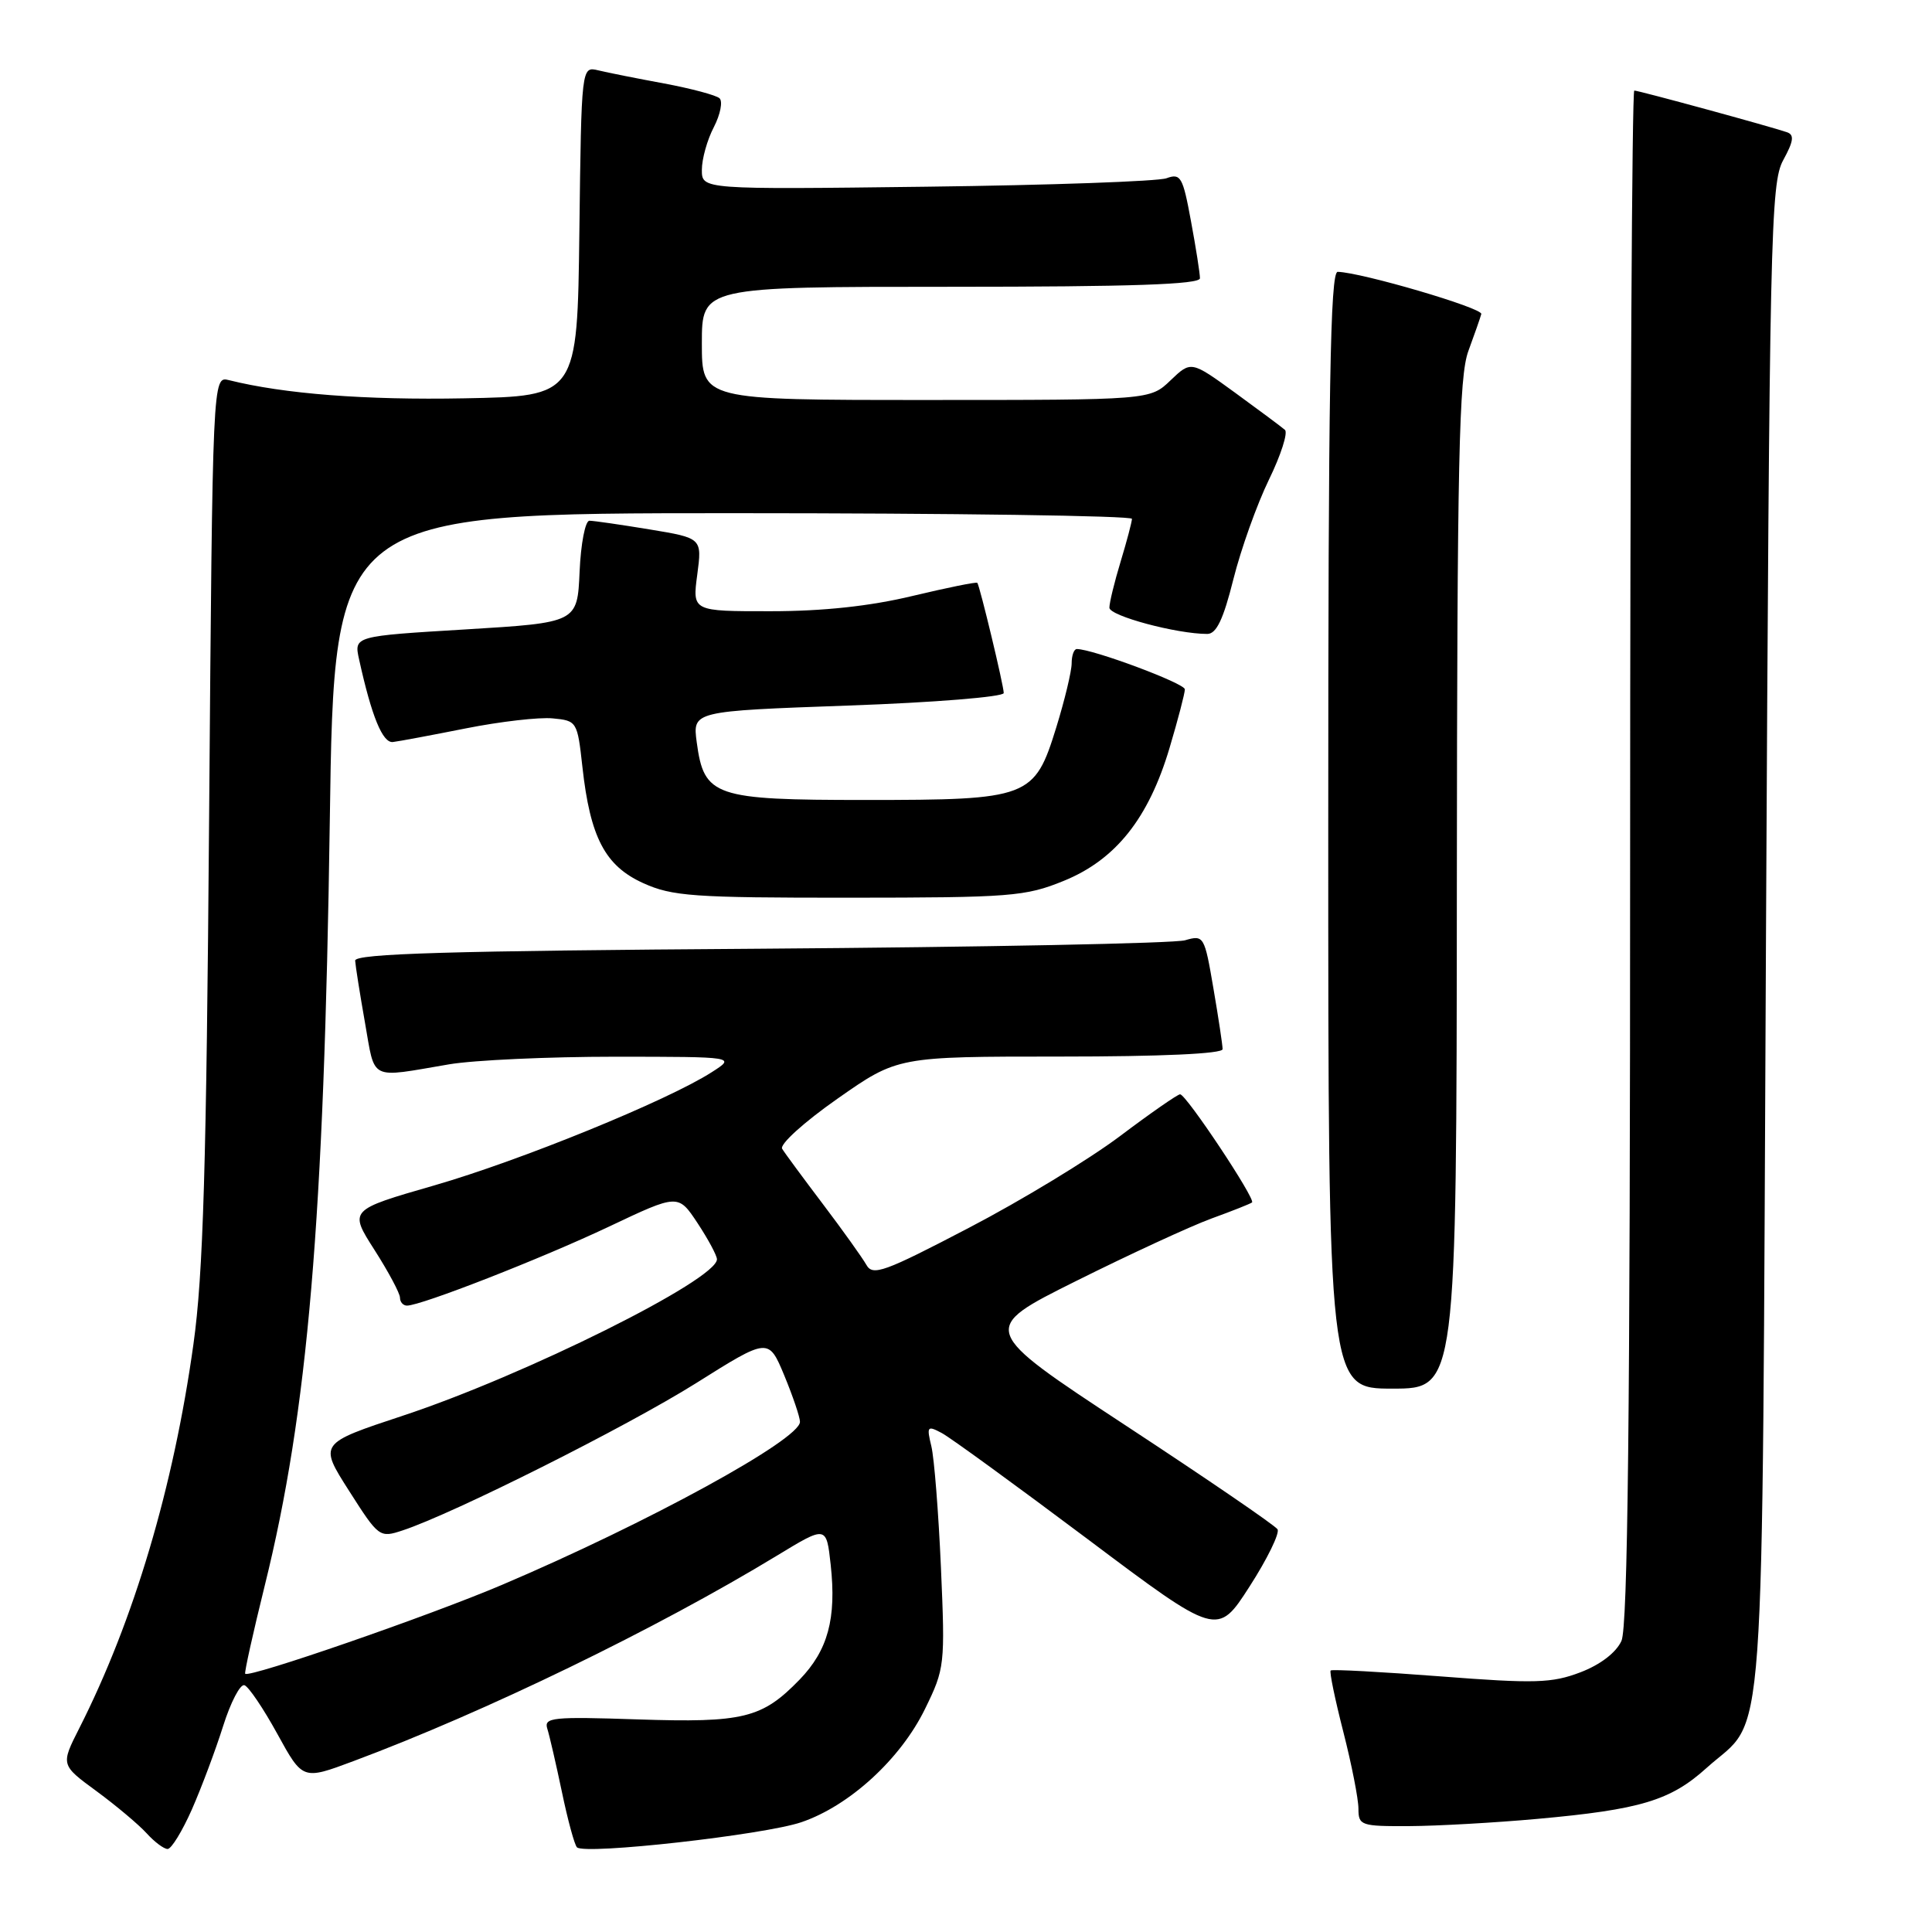 <?xml version="1.0" encoding="UTF-8" standalone="no"?>
<!DOCTYPE svg PUBLIC "-//W3C//DTD SVG 1.1//EN" "http://www.w3.org/Graphics/SVG/1.1/DTD/svg11.dtd" >
<svg xmlns="http://www.w3.org/2000/svg" xmlns:xlink="http://www.w3.org/1999/xlink" version="1.1" viewBox="0 0 256 256">
 <g >
 <path fill="currentColor"
d=" M 25.43 239.75 C 26.70 236.86 28.56 231.90 29.56 228.73 C 30.56 225.56 31.83 223.11 32.39 223.30 C 32.94 223.48 34.90 226.38 36.75 229.75 C 40.11 235.87 40.11 235.87 46.80 233.37 C 64.26 226.86 86.99 215.83 103.00 206.10 C 109.50 202.15 109.50 202.15 110.07 207.33 C 110.85 214.46 109.71 218.67 105.95 222.56 C 100.97 227.69 98.51 228.29 84.50 227.83 C 73.21 227.45 72.05 227.57 72.52 229.06 C 72.81 229.97 73.68 233.75 74.46 237.46 C 75.23 241.17 76.13 244.46 76.45 244.78 C 77.47 245.80 101.28 243.13 106.19 241.45 C 112.56 239.28 119.33 233.08 122.57 226.44 C 125.19 221.09 125.24 220.62 124.68 207.72 C 124.36 200.45 123.79 193.21 123.41 191.64 C 122.77 188.99 122.87 188.86 124.80 189.89 C 125.94 190.50 134.62 196.82 144.09 203.92 C 161.31 216.85 161.31 216.85 165.58 210.21 C 167.93 206.56 169.59 203.15 169.28 202.64 C 168.96 202.13 159.94 195.96 149.23 188.93 C 129.76 176.13 129.76 176.13 142.63 169.72 C 149.71 166.19 157.75 162.48 160.50 161.47 C 163.25 160.47 165.68 159.51 165.90 159.33 C 166.43 158.93 157.17 145.00 156.37 145.00 C 156.04 145.00 152.44 147.50 148.38 150.56 C 144.32 153.61 135.32 159.08 128.37 162.70 C 117.15 168.56 115.64 169.11 114.80 167.60 C 114.27 166.67 111.70 163.06 109.07 159.59 C 106.44 156.11 103.99 152.80 103.64 152.22 C 103.28 151.64 106.52 148.70 110.96 145.59 C 118.94 140.00 118.94 140.00 140.47 140.00 C 153.88 140.00 162.00 139.63 162.00 139.02 C 162.00 138.48 161.45 134.84 160.78 130.94 C 159.60 124.02 159.51 123.87 157.03 124.59 C 155.64 125.00 130.31 125.50 100.75 125.71 C 59.55 125.99 47.01 126.36 47.06 127.29 C 47.10 127.96 47.68 131.65 48.36 135.50 C 49.74 143.31 48.80 142.85 59.50 141.03 C 62.80 140.47 72.70 140.02 81.50 140.02 C 97.50 140.03 97.50 140.03 94.31 142.07 C 88.46 145.83 68.93 153.79 57.52 157.08 C 46.24 160.33 46.24 160.33 49.62 165.62 C 51.48 168.53 53.00 171.38 53.00 171.95 C 53.00 172.53 53.42 173.00 53.93 173.00 C 55.80 173.00 71.74 166.77 80.68 162.54 C 89.86 158.19 89.86 158.19 92.43 162.07 C 93.84 164.21 95.00 166.37 95.00 166.86 C 95.00 169.57 69.54 182.25 53.37 187.59 C 42.25 191.27 42.25 191.27 46.25 197.54 C 50.19 203.72 50.29 203.80 53.37 202.78 C 60.09 200.56 83.06 189.03 92.21 183.29 C 101.83 177.24 101.83 177.24 103.92 182.25 C 105.06 185.01 106.00 187.78 106.00 188.40 C 106.00 190.75 85.79 201.81 66.50 210.01 C 56.89 214.10 32.99 222.37 32.49 221.78 C 32.36 221.63 33.53 216.37 35.08 210.10 C 40.79 187.06 42.94 161.79 43.70 108.75 C 44.28 68.00 44.28 68.00 97.14 68.00 C 126.21 68.00 150.00 68.34 149.99 68.75 C 149.98 69.16 149.31 71.71 148.49 74.41 C 147.67 77.11 147.00 79.86 147.00 80.52 C 147.00 81.61 155.92 84.00 159.97 84.00 C 161.18 84.00 162.10 82.07 163.43 76.75 C 164.43 72.76 166.55 66.83 168.14 63.56 C 169.73 60.30 170.68 57.33 170.26 56.96 C 169.84 56.59 166.87 54.38 163.66 52.04 C 157.82 47.80 157.82 47.80 155.10 50.40 C 152.39 53.00 152.39 53.00 122.70 53.00 C 93.00 53.00 93.00 53.00 93.00 45.50 C 93.00 38.00 93.00 38.00 126.00 38.00 C 149.94 38.00 159.00 37.69 159.00 36.87 C 159.00 36.24 158.47 32.84 157.81 29.30 C 156.73 23.42 156.45 22.93 154.56 23.62 C 153.43 24.03 139.11 24.54 122.75 24.74 C 93.00 25.11 93.00 25.11 93.00 22.51 C 93.00 21.07 93.71 18.52 94.59 16.84 C 95.46 15.15 95.79 13.43 95.34 13.02 C 94.88 12.61 91.58 11.73 88.00 11.06 C 84.42 10.40 80.50 9.62 79.27 9.32 C 77.04 8.79 77.04 8.79 76.77 30.65 C 76.50 52.50 76.50 52.50 61.50 52.78 C 48.39 53.03 37.66 52.20 30.33 50.37 C 28.17 49.83 28.17 49.83 27.71 108.16 C 27.35 154.65 26.93 168.86 25.63 178.12 C 22.99 197.07 17.74 214.72 10.51 228.99 C 8.04 233.86 8.04 233.86 12.79 237.34 C 15.40 239.26 18.38 241.77 19.42 242.91 C 20.46 244.06 21.71 245.00 22.21 245.00 C 22.71 245.00 24.15 242.64 25.43 239.75 Z  M 203.73 241.01 C 217.36 239.78 221.35 238.58 226.12 234.27 C 234.11 227.06 233.44 236.33 234.00 124.50 C 234.47 30.95 234.62 24.29 236.28 21.23 C 237.66 18.71 237.78 17.86 236.78 17.52 C 234.58 16.76 217.14 12.00 216.55 12.00 C 216.25 12.00 216.00 57.65 216.00 113.45 C 216.00 187.71 215.69 215.58 214.85 217.43 C 214.14 218.98 212.06 220.58 209.41 221.59 C 205.63 223.03 203.41 223.10 190.88 222.13 C 183.04 221.53 176.49 221.17 176.32 221.35 C 176.14 221.53 176.90 225.19 178.00 229.49 C 179.10 233.80 180.00 238.37 180.00 239.66 C 180.00 241.89 180.33 242.00 186.75 241.97 C 190.46 241.95 198.10 241.52 203.73 241.01 Z  M 193.04 117.25 C 193.08 60.82 193.32 49.88 194.57 46.50 C 195.38 44.30 196.15 42.10 196.28 41.61 C 196.48 40.81 180.38 36.09 177.25 36.02 C 176.26 36.01 176.00 51.45 176.00 110.00 C 176.00 184.00 176.00 184.00 184.50 184.00 C 193.00 184.00 193.00 184.00 193.04 117.25 Z  M 140.95 116.72 C 147.83 113.92 152.19 108.45 154.97 99.11 C 156.09 95.35 157.00 91.86 157.00 91.34 C 157.00 90.55 144.80 86.00 142.68 86.00 C 142.31 86.00 142.00 86.85 142.00 87.89 C 142.00 88.94 141.08 92.76 139.96 96.39 C 137.07 105.74 136.38 106.00 114.66 106.00 C 94.61 106.00 93.29 105.55 92.32 98.35 C 91.77 94.23 91.77 94.23 112.38 93.49 C 123.77 93.09 133.00 92.34 133.00 91.83 C 133.00 90.85 129.84 77.69 129.50 77.23 C 129.39 77.08 125.51 77.87 120.90 78.97 C 115.29 80.32 109.05 80.99 102.12 80.99 C 91.74 81.00 91.74 81.00 92.39 76.15 C 93.03 71.30 93.03 71.30 86.07 70.15 C 82.25 69.52 78.66 69.00 78.10 69.00 C 77.55 69.00 76.96 72.04 76.80 75.75 C 76.50 82.50 76.50 82.50 61.70 83.40 C 46.90 84.29 46.90 84.29 47.58 87.37 C 49.24 94.92 50.70 98.49 52.07 98.32 C 52.86 98.23 57.21 97.41 61.75 96.51 C 66.28 95.61 71.46 95.01 73.25 95.19 C 76.44 95.49 76.51 95.61 77.17 101.60 C 78.20 110.95 80.17 114.72 85.21 117.01 C 89.06 118.76 91.84 118.96 112.50 118.95 C 133.94 118.94 135.87 118.79 140.95 116.72 Z "/>
</g>
</svg>